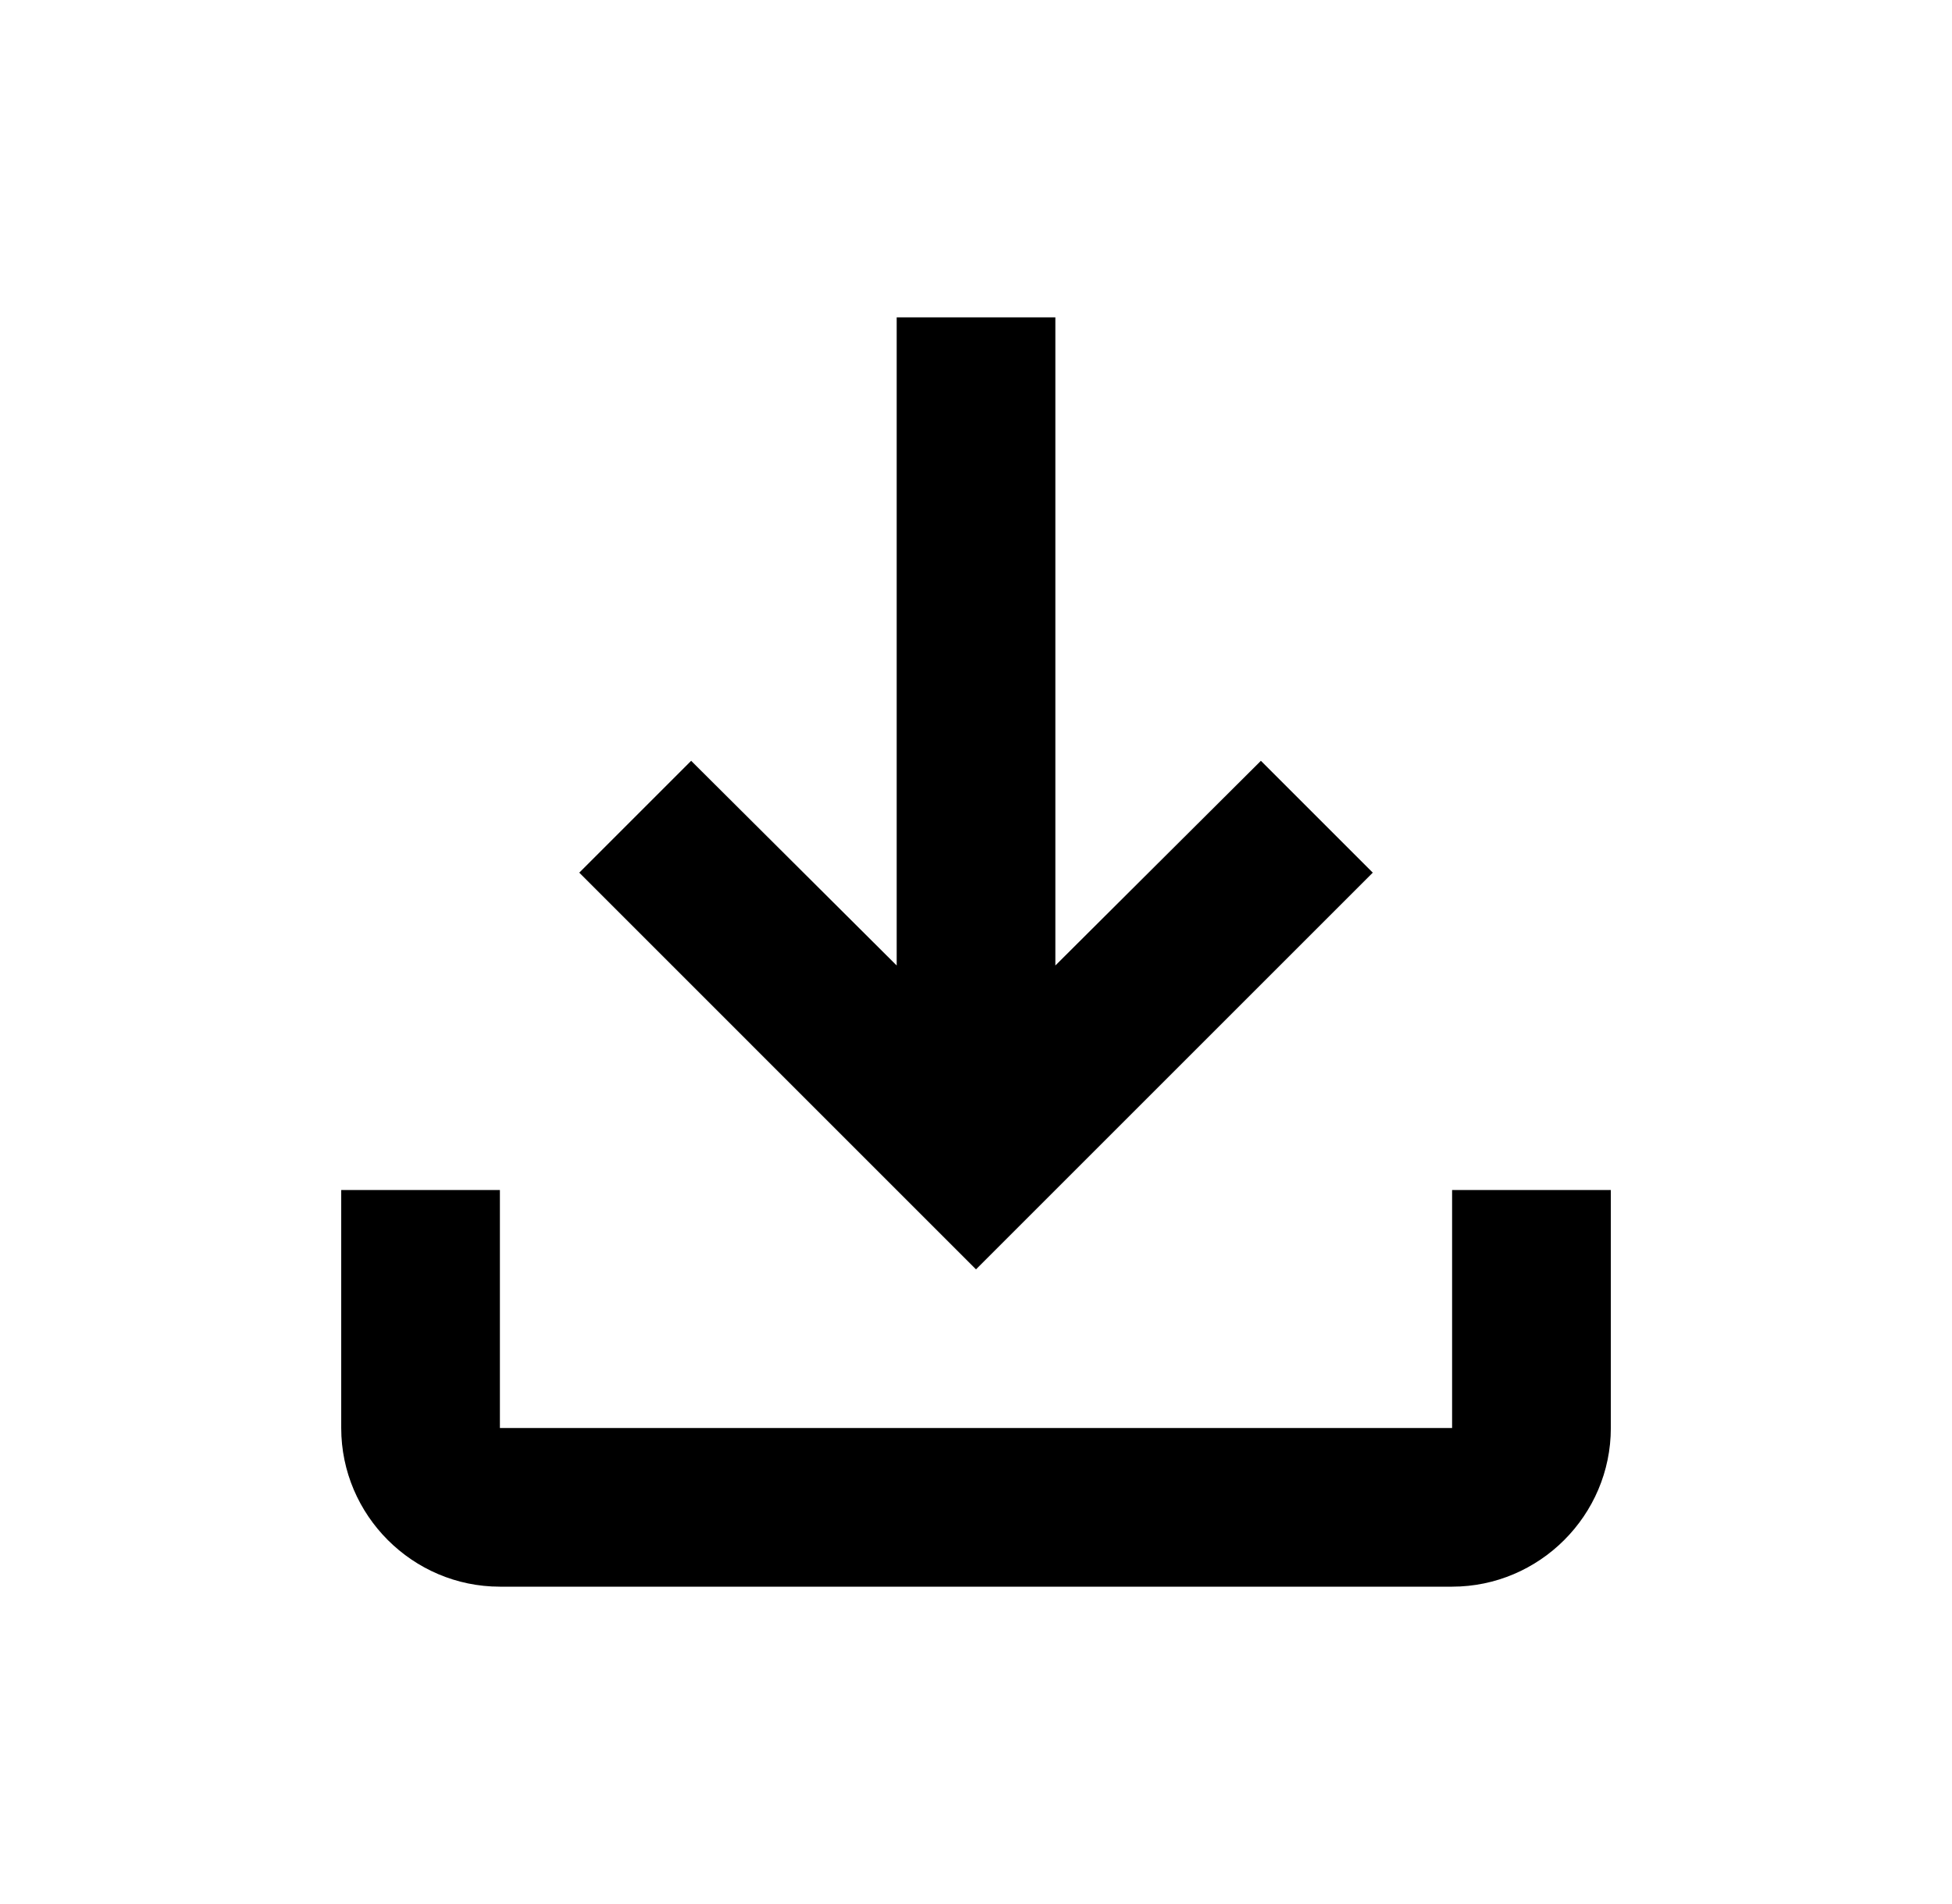 <svg width="41" height="40" viewBox="0 0 41 40" fill="none" xmlns="http://www.w3.org/2000/svg">
<path d="M30.5 25V30H10.5V25H7.167V30C7.167 31.833 8.667 33.333 10.5 33.333H30.5C32.334 33.333 33.834 31.833 33.834 30V25H30.5ZM28.834 18.333L26.484 15.983L22.167 20.283V6.667H18.834V20.283L14.517 15.983L12.167 18.333L20.5 26.667L28.834 18.333Z" fill="black"/>
</svg>

